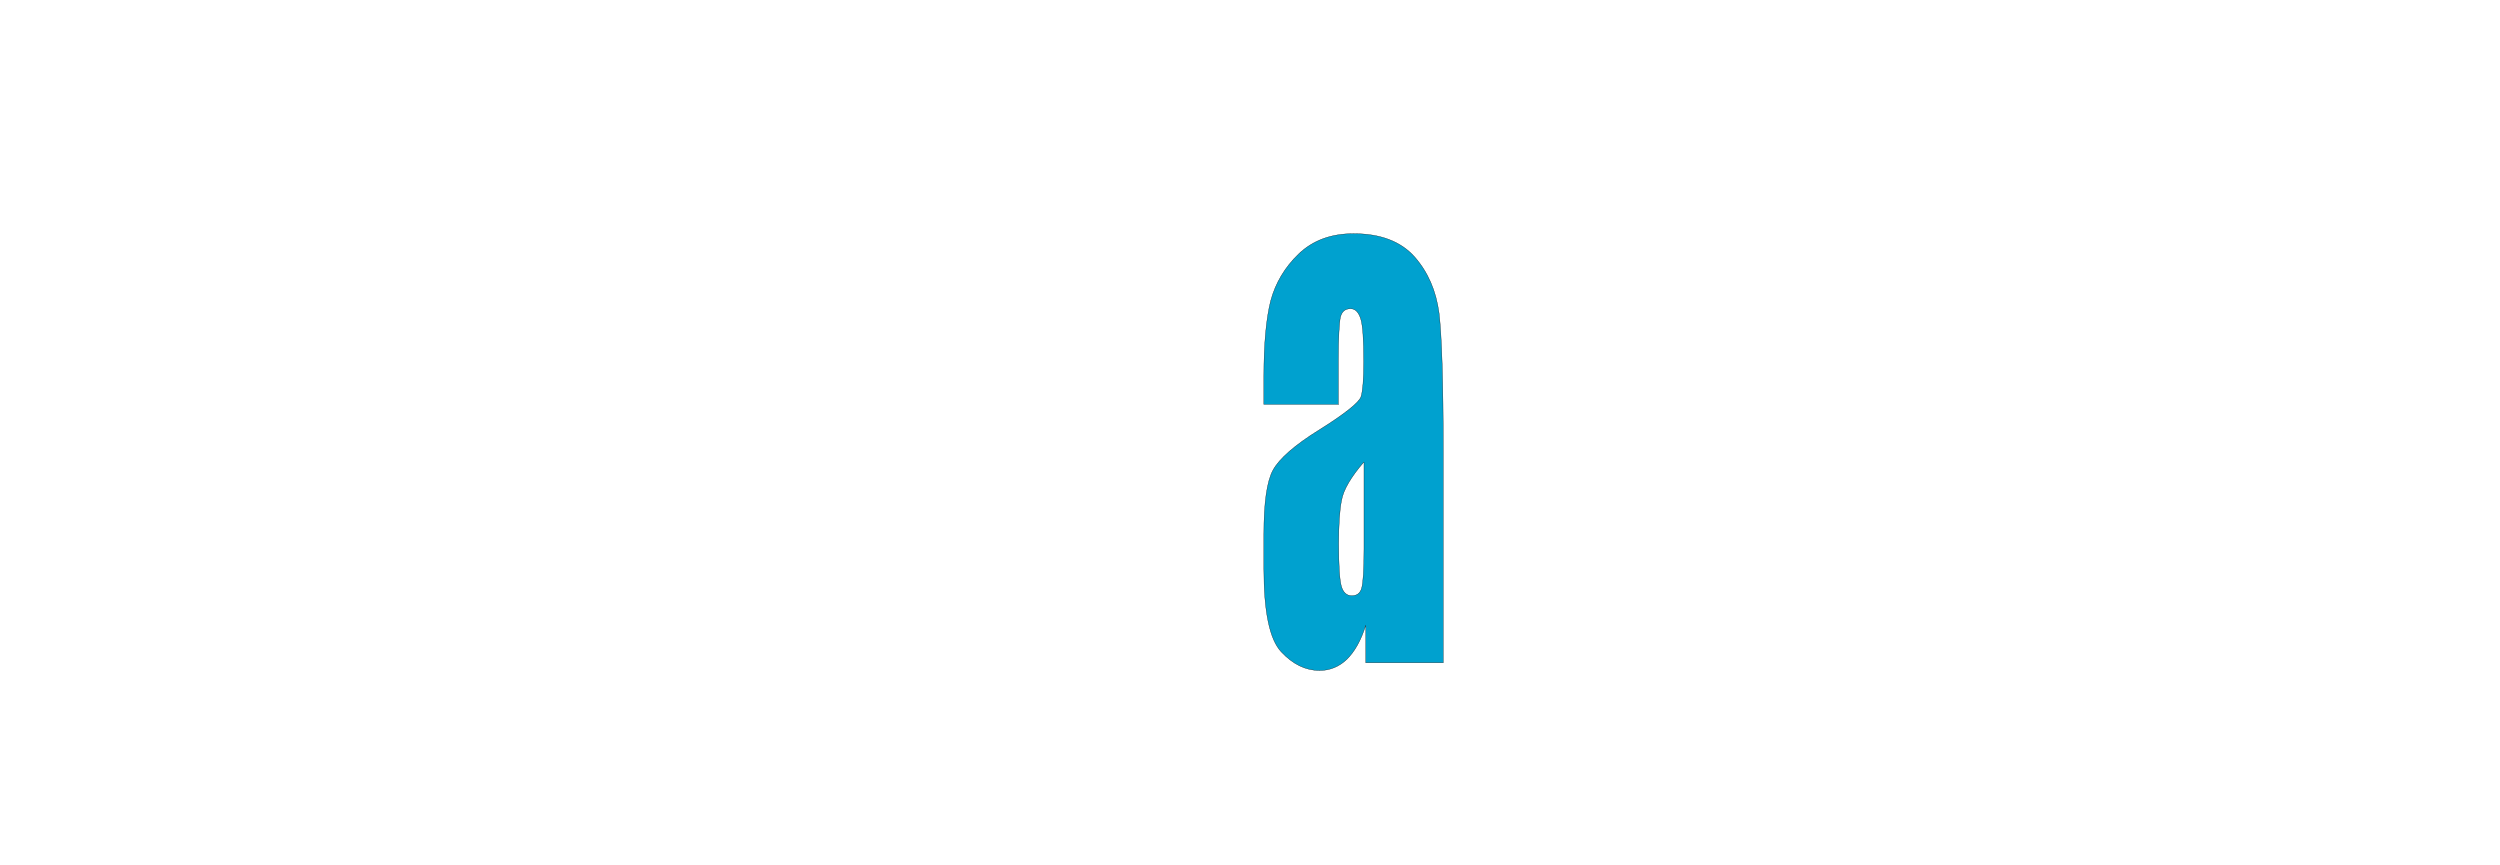 <?xml version="1.0" encoding="iso-8859-1"?><!DOCTYPE svg  PUBLIC '-//W3C//DTD SVG 1.1//EN'  'http://www.w3.org/Graphics/SVG/1.1/DTD/svg11.dtd'><!-- Creator: CorelDRAW X6 --><svg height="2.903in" style="shape-rendering:geometricPrecision; text-rendering:geometricPrecision; image-rendering:optimizeQuality; fill-rule:evenodd; clip-rule:evenodd" version="1.1" viewBox="0 0 8389 2903" width="8.389in" xml:space="preserve" xmlns="http://www.w3.org/2000/svg" xmlns:xlink="http://www.w3.org/1999/xlink">
	
 
	<defs>
		
  
		<style type="text/css">
			
   
<![CDATA[
    .fil0 {fill:#00A1CF;fill-rule:nonzero}
   ]]>			
  
		</style>
		
 
	</defs>
	
 
	<g id="Layer_x0020_1">
		
  
		
  
		
		
  
		
		
  
		<path animation_id="2" class="fil0" d="M4576 1551c-43,50 -68,93 -74,127 -7,34 -10,83 -10,147 0,73 3,120 9,142 6,21 18,32 35,32 17,0 28,-8 33,-25 5,-17 8,-61 8,-132l0 -291zm-85 -194l-250 0 0 -95c0,-109 8,-194 23,-253 16,-59 47,-112 94,-157 47,-45 108,-68 184,-68 90,0 158,26 204,77 46,52 73,115 83,190 9,75 14,229 14,463l0 710 -260 0 0 -126c-16,51 -37,88 -63,114 -26,25 -57,38 -92,38 -47,0 -90,-21 -129,-63 -39,-42 -58,-135 -58,-278l0 -116c0,-106 10,-178 31,-216 21,-38 72,-83 154,-134 88,-55 135,-93 141,-112 6,-19 9,-58 9,-117 0,-74 -3,-122 -10,-144 -7,-22 -18,-34 -34,-34 -18,0 -29,9 -34,28 -4,19 -7,68 -7,147l0 148z" stroke="black"/>
		
  
		
		
  
		
		
  
		
		
  
		
		
  
		
		
  
		
		
  
		
		
  
		
		
  
		
		
  
		
		
  
		
		
  
		
		
  
		
		
  
		
		
  
		
		
  
		
		
  
		
		
  
		
		
  
		
		
  
		
		
  
		
		
  
		
		
  
		
		
  
		
		
  
		
		
  
		
		
  
		
		
  
		
		
  
		
		
  
		
		
  
		
		
  
		
		
 
	</g>
	

</svg>
